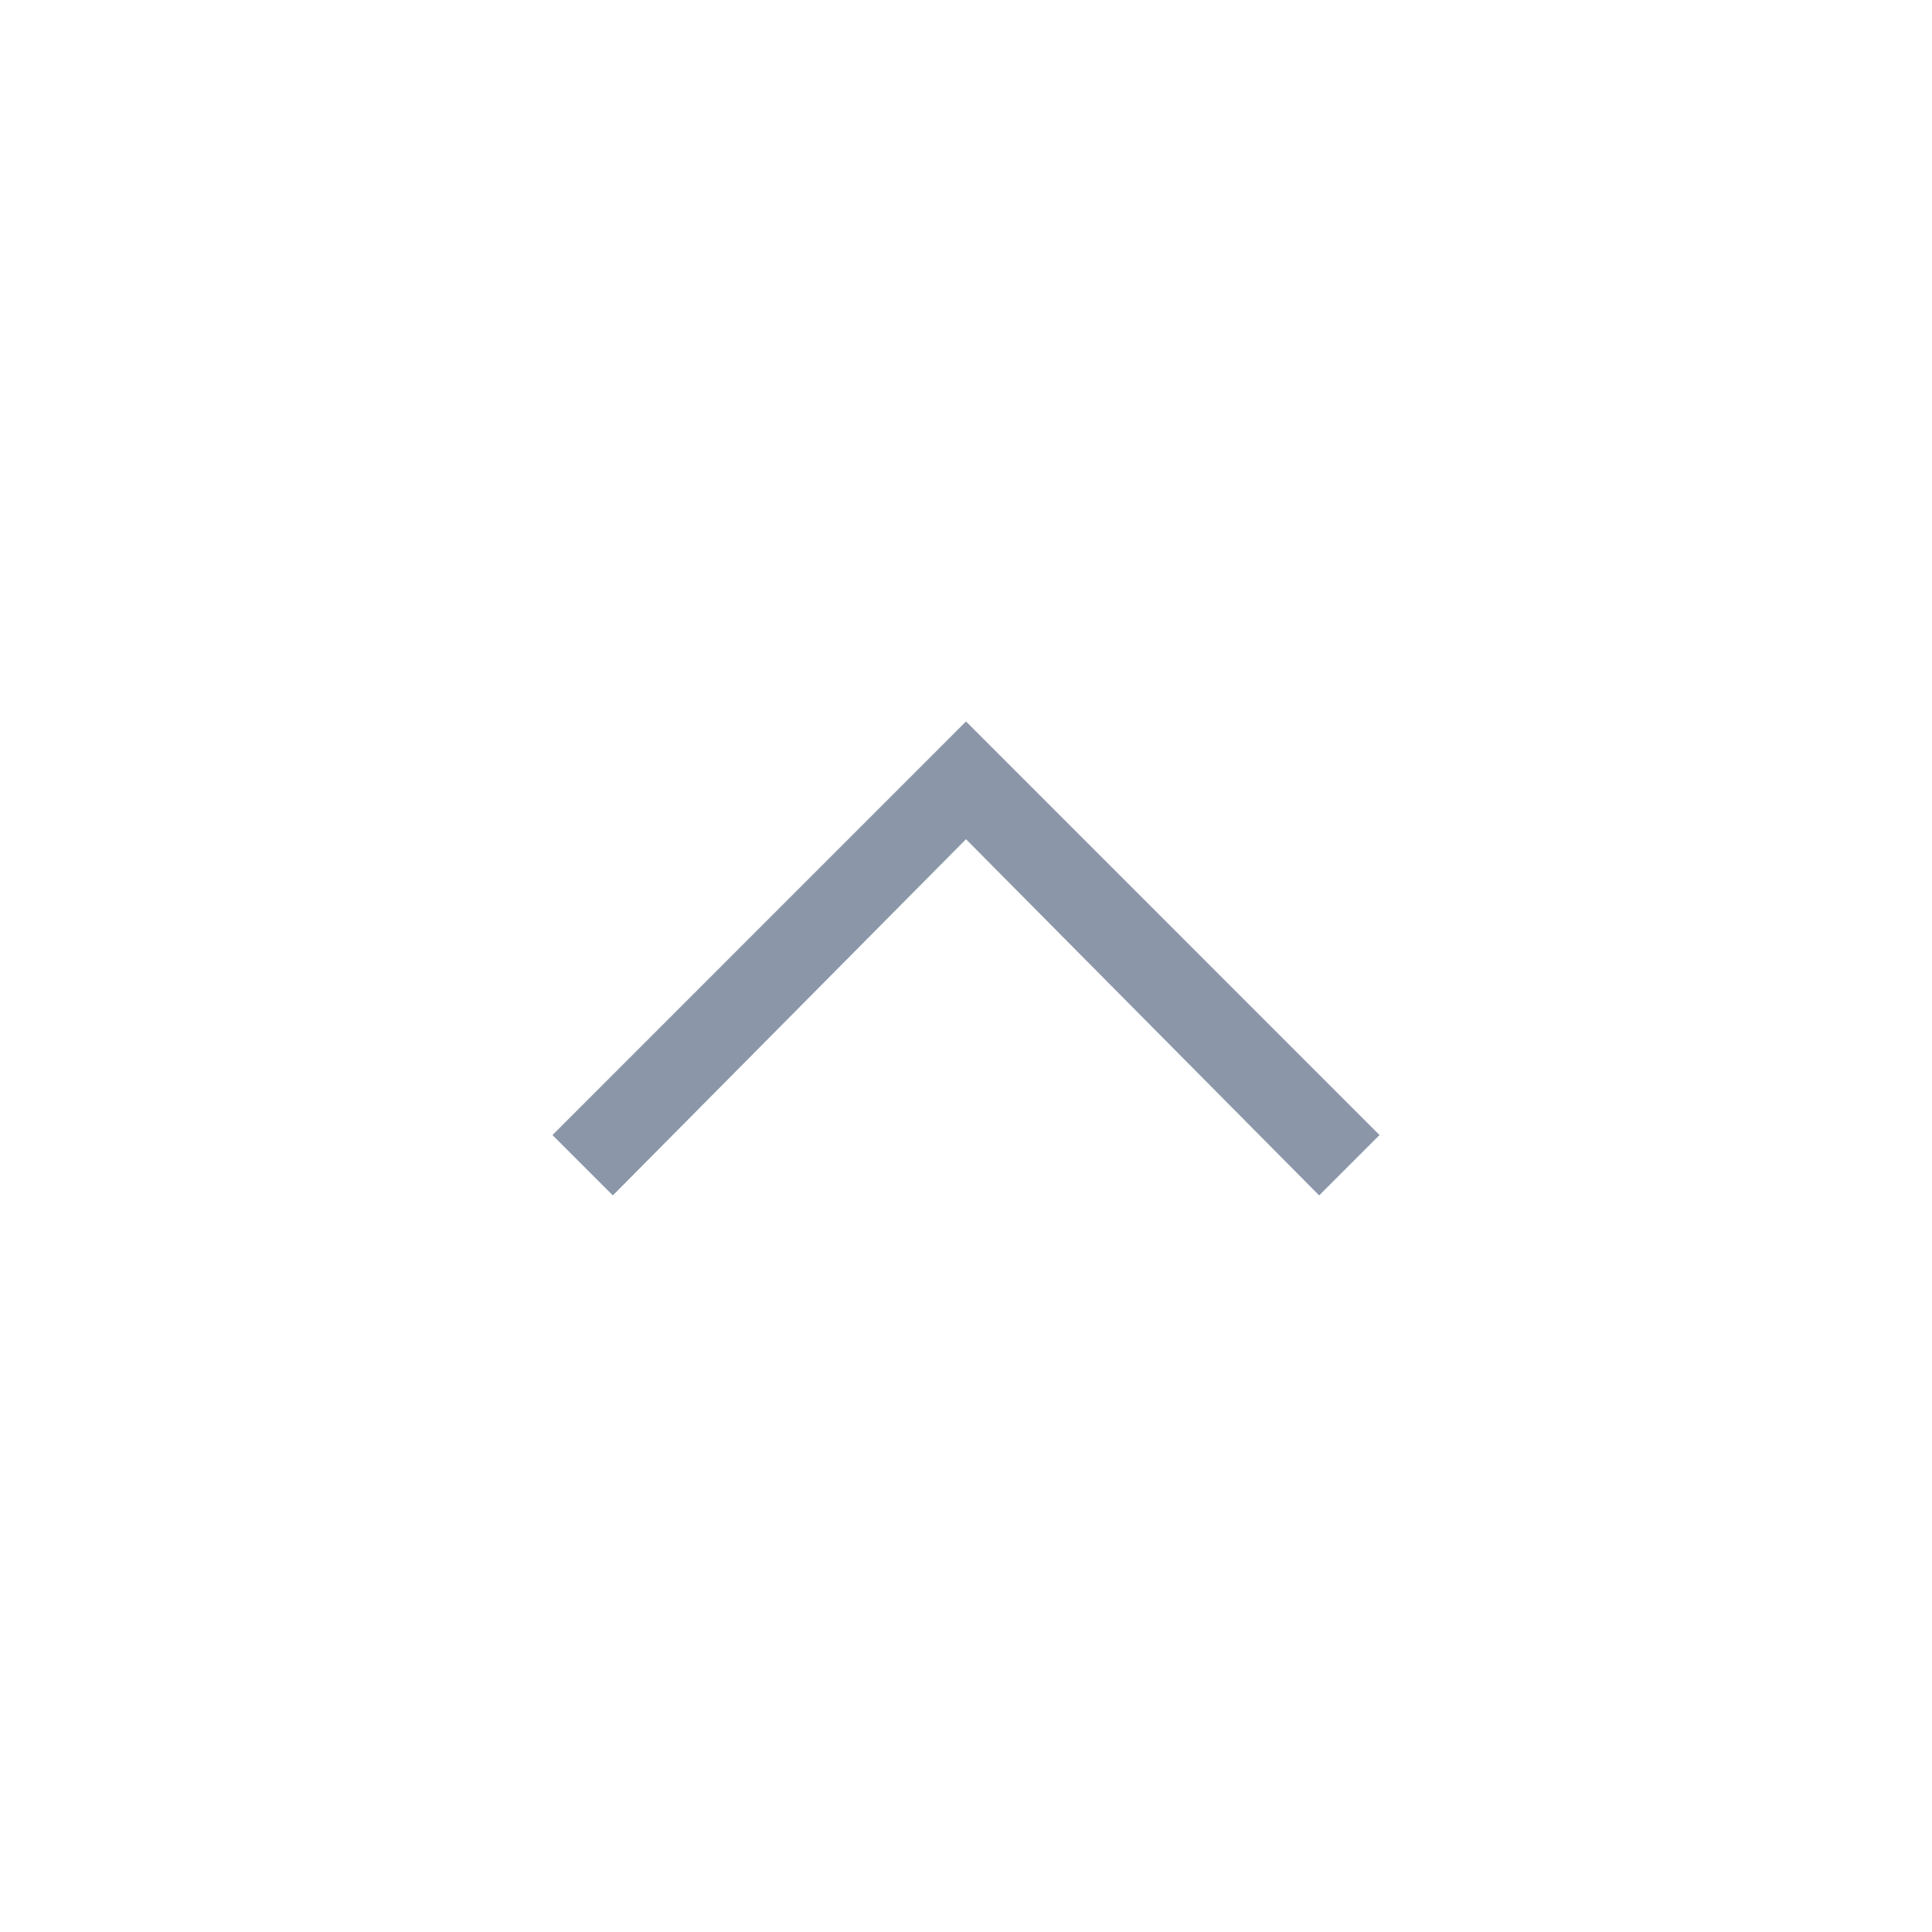 <svg width="24" height="24" viewBox="0 0 24 24" fill="none" xmlns="http://www.w3.org/2000/svg">
<g id="arrow (31) 1">
<path id="Vector" d="M17.137 14.1L16.387 14.85L12 10.425L7.613 14.85L6.863 14.1L12 8.962L17.137 14.1Z" fill="#8B97A8"/>
</g>
</svg>
